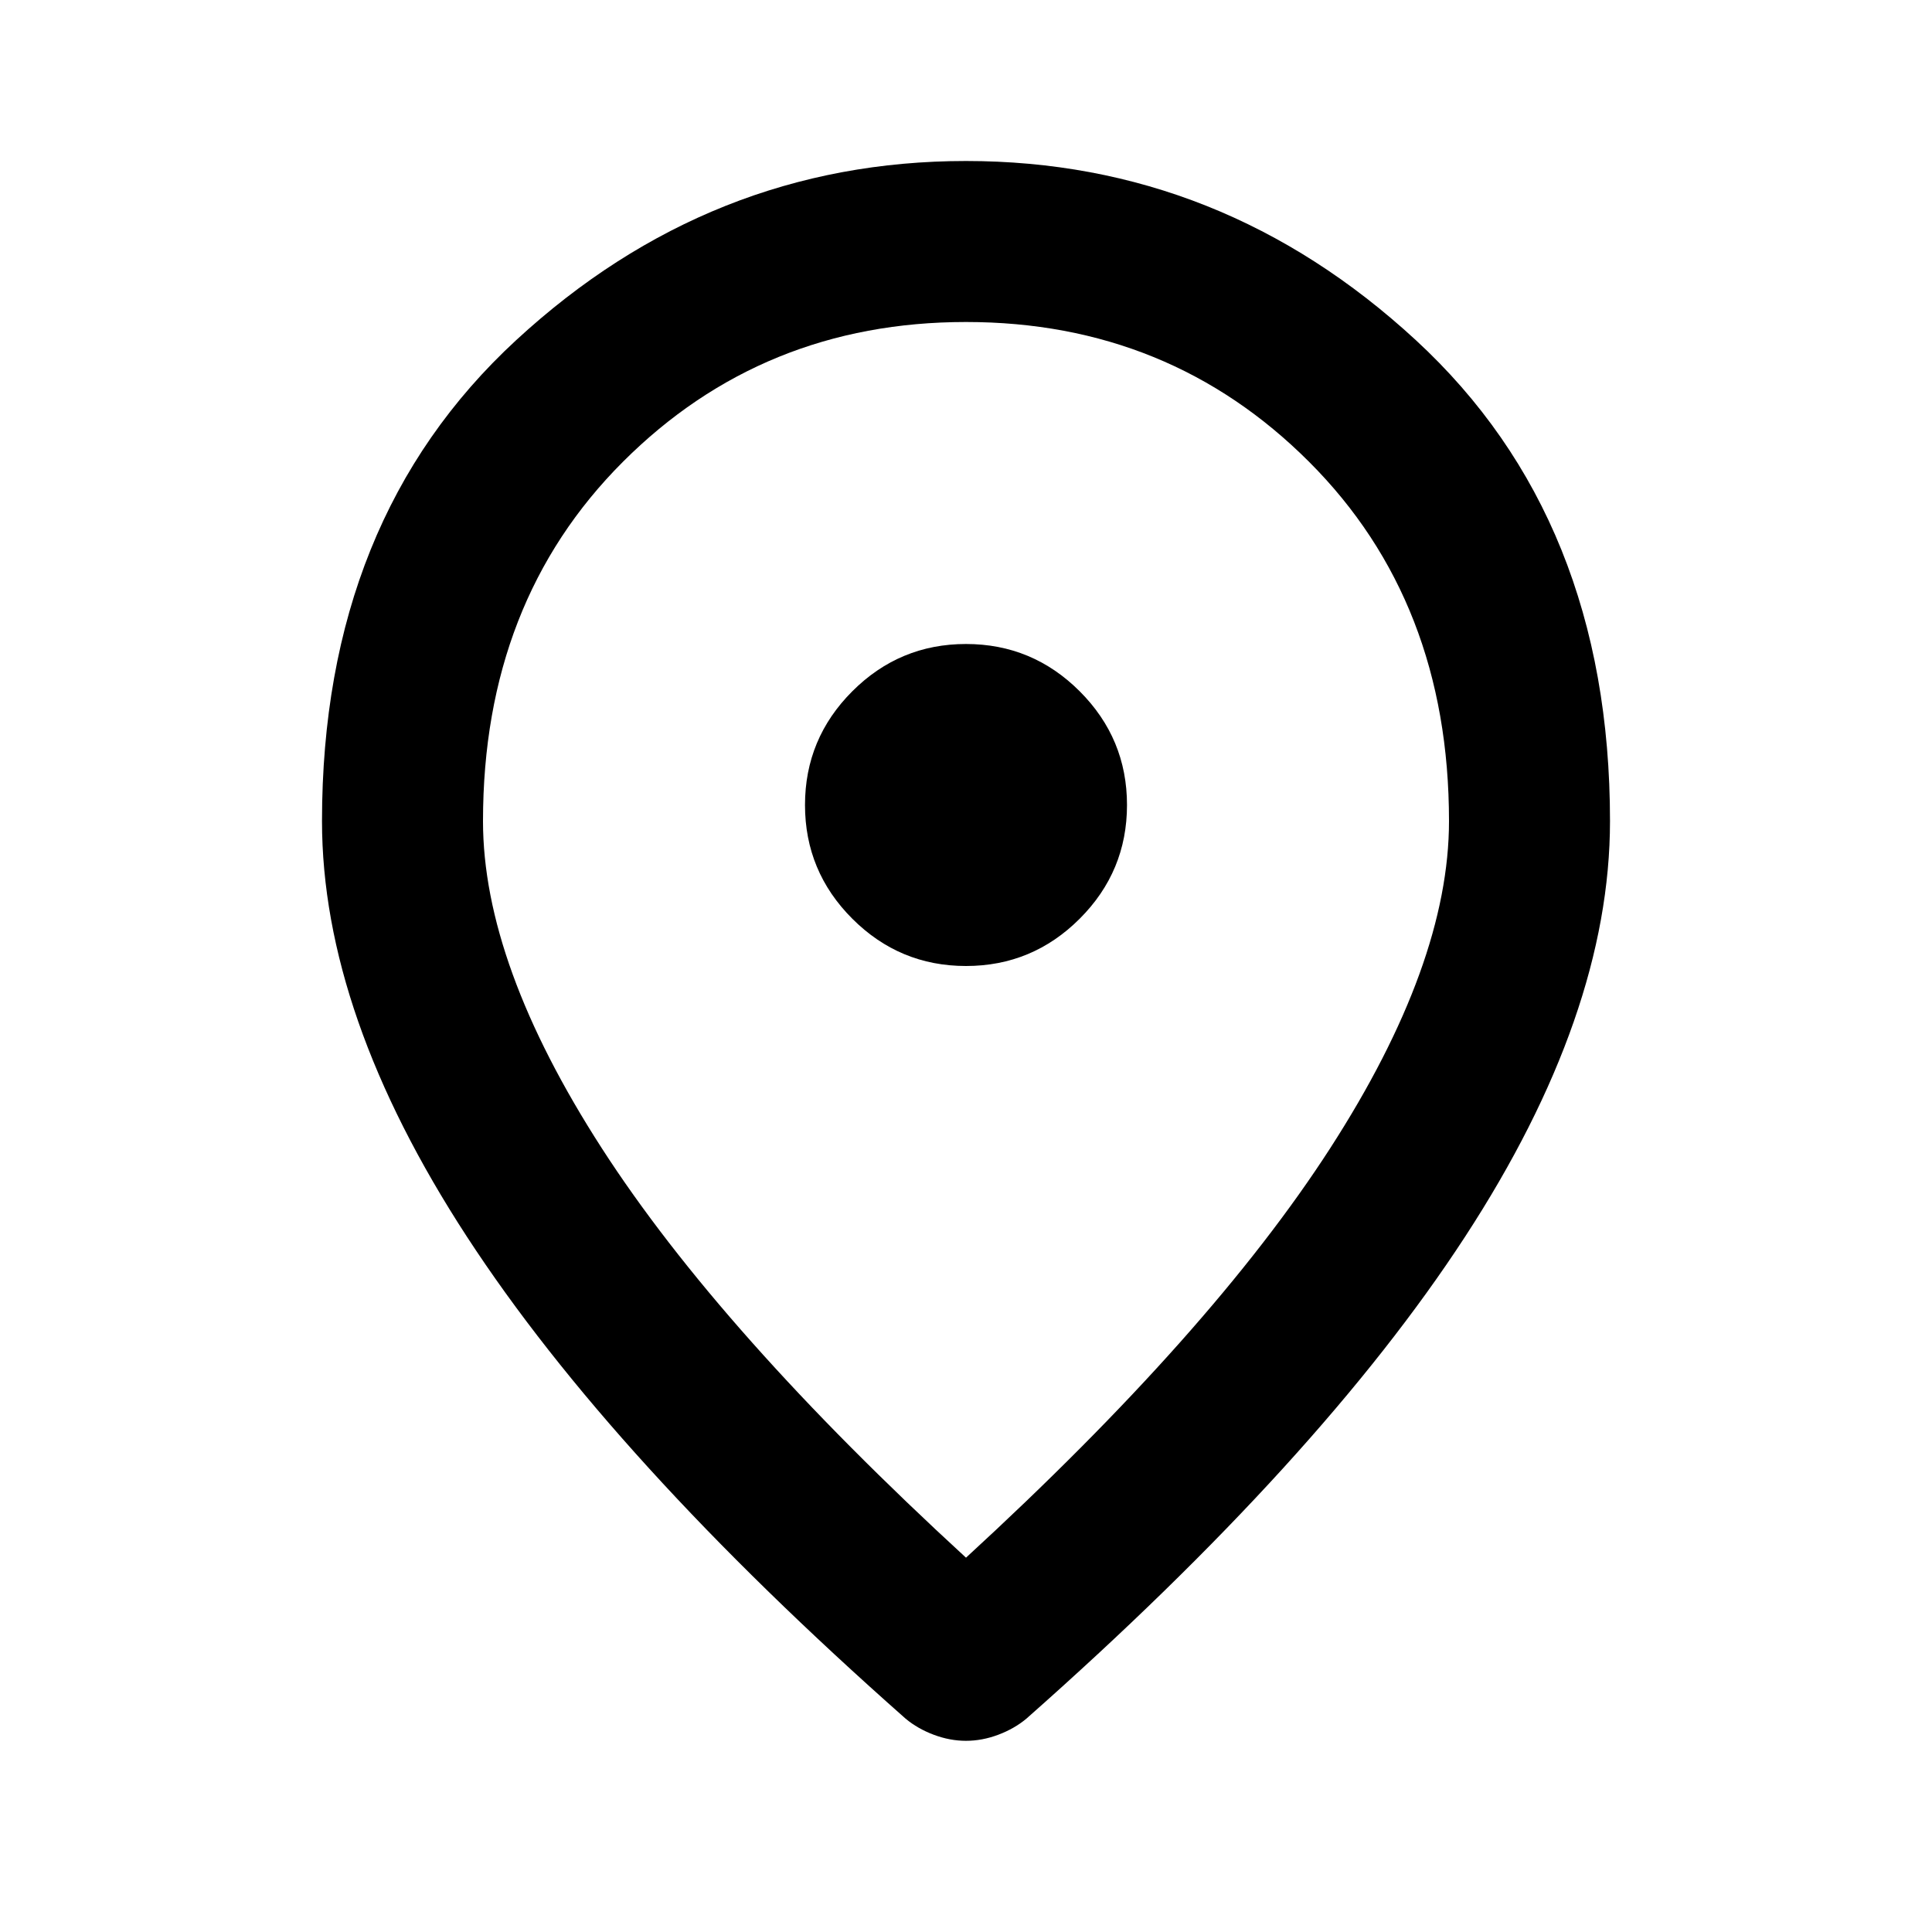 <svg xmlns="http://www.w3.org/2000/svg" height="24" viewBox="0 96 960 960" width="24"><path d="M480 576q33 0 56.5-23.5T560 496q0-33-23.5-56.5T480 416q-33 0-56.5 23.5T400 496q0 33 23.5 56.5T480 576Zm0 294q122-112 181-203.5T720 504q0-109-69.5-178.5T480 256q-101 0-170.5 69.5T240 504q0 71 59 162.5T480 870Zm0 91q-8 0-16-3t-14-8Q304 821 232 710.5T160 504q0-150 96.5-239T480 176q127 0 223.5 89T800 504q0 96-72 206.5T510 950q-6 5-14 8t-16 3Zm0-457Z"/></svg>